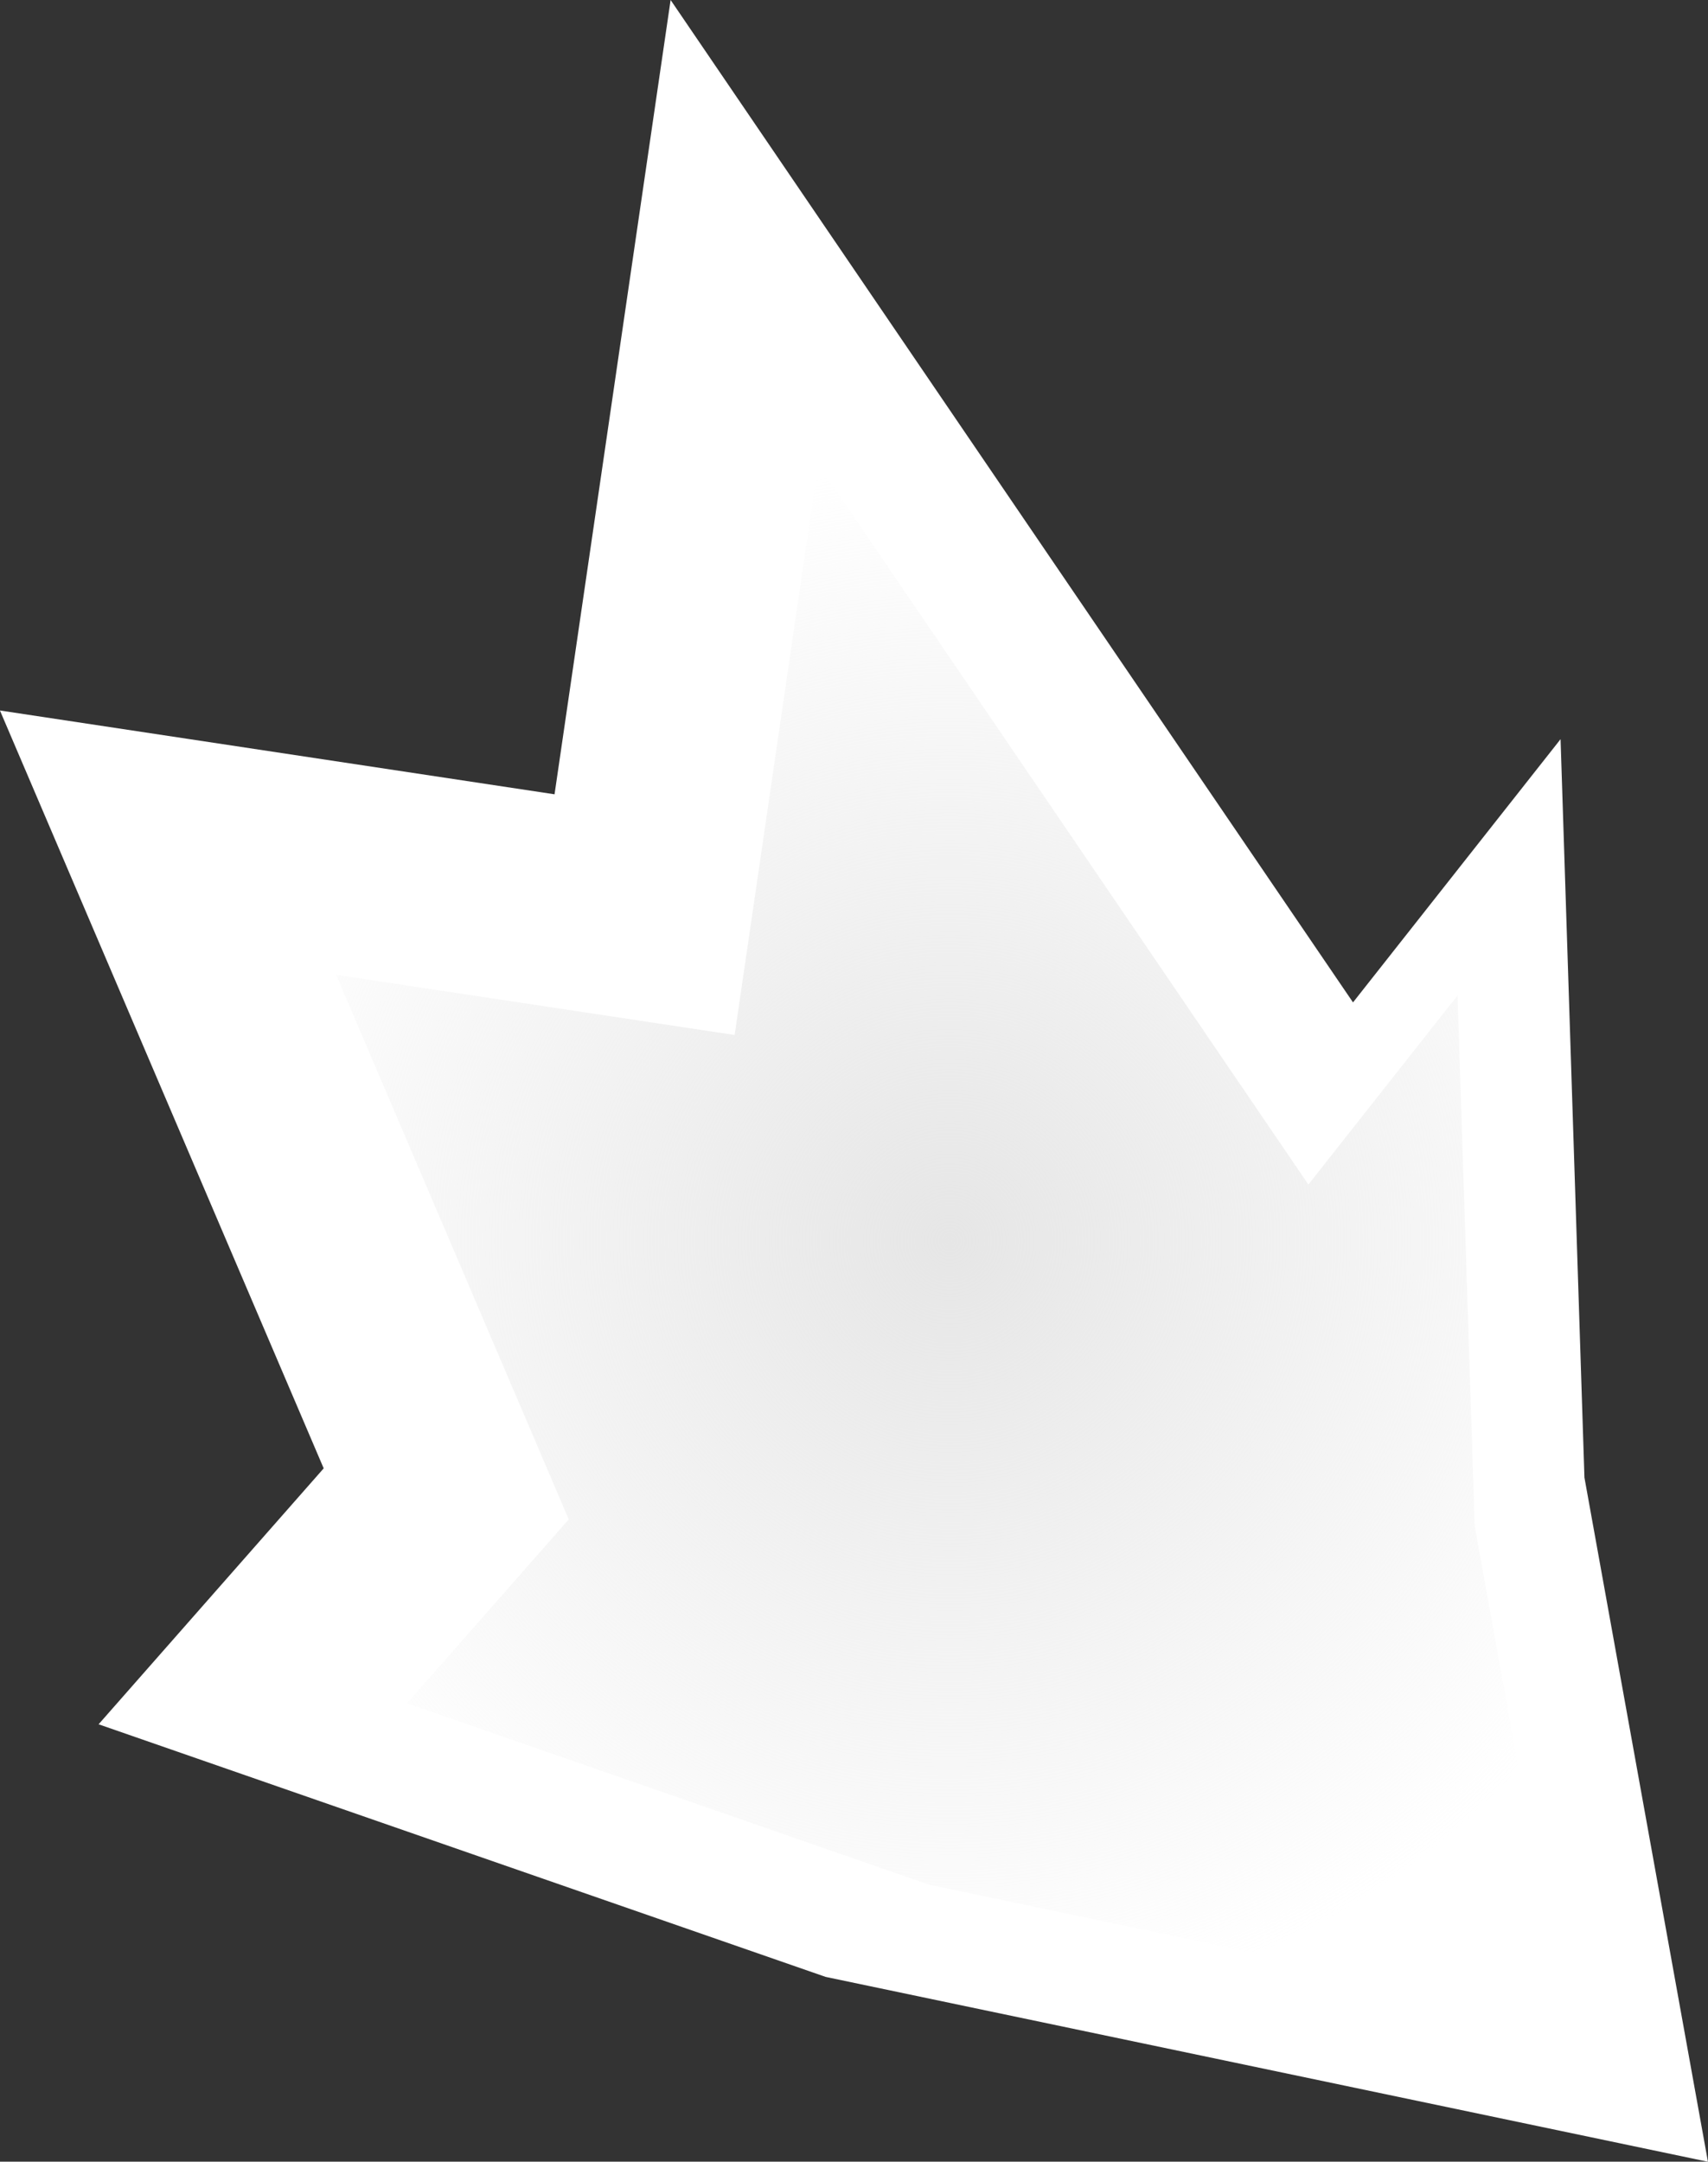 <svg version="1.1" xmlns="http://www.w3.org/2000/svg" xmlns:xlink="http://www.w3.org/1999/xlink" width="26.679" height="33.76" viewBox="0,0,26.679,33.76"><rect x="0" y="0" width="26.679" height="33.76" fill="#333333" stroke="none"/><defs><radialGradient cx="241.496" cy="182.5" r="12.13" gradientUnits="userSpaceOnUse" id="color-1"><stop offset="0" stop-color="#e6e6e6"/><stop offset="1" stop-color="#e6e6e6" stop-opacity="0"/></radialGradient></defs><g transform="translate(-226.661,-163.12)"><g data-paper-data="{&quot;isPaintingLayer&quot;:true}" fill-rule="nonzero" stroke="#000000" stroke-width="0" stroke-linecap="round" stroke-linejoin="miter" stroke-miterlimit="10" stroke-dasharray="" stroke-dashoffset="0" style="mix-blend-mode: normal"><path d="M235.323,175.525l1.813,-12.405l10.659,15.655l3.242,-4.111l0.373,11.532l1.929,10.685l-13.782,-2.887l-11.356,-3.945l3.516,-3.997l-5.057,-11.836z" fill="#ffffff"/><path d="M238.136,179.284l1.303,-8.914l7.659,11.25l2.33,-2.954l0.268,8.287l1.386,7.678l-9.904,-2.075l-8.16,-2.835l2.527,-2.872l-3.634,-8.505z" fill="url(#color-1)"/></g></g></svg>